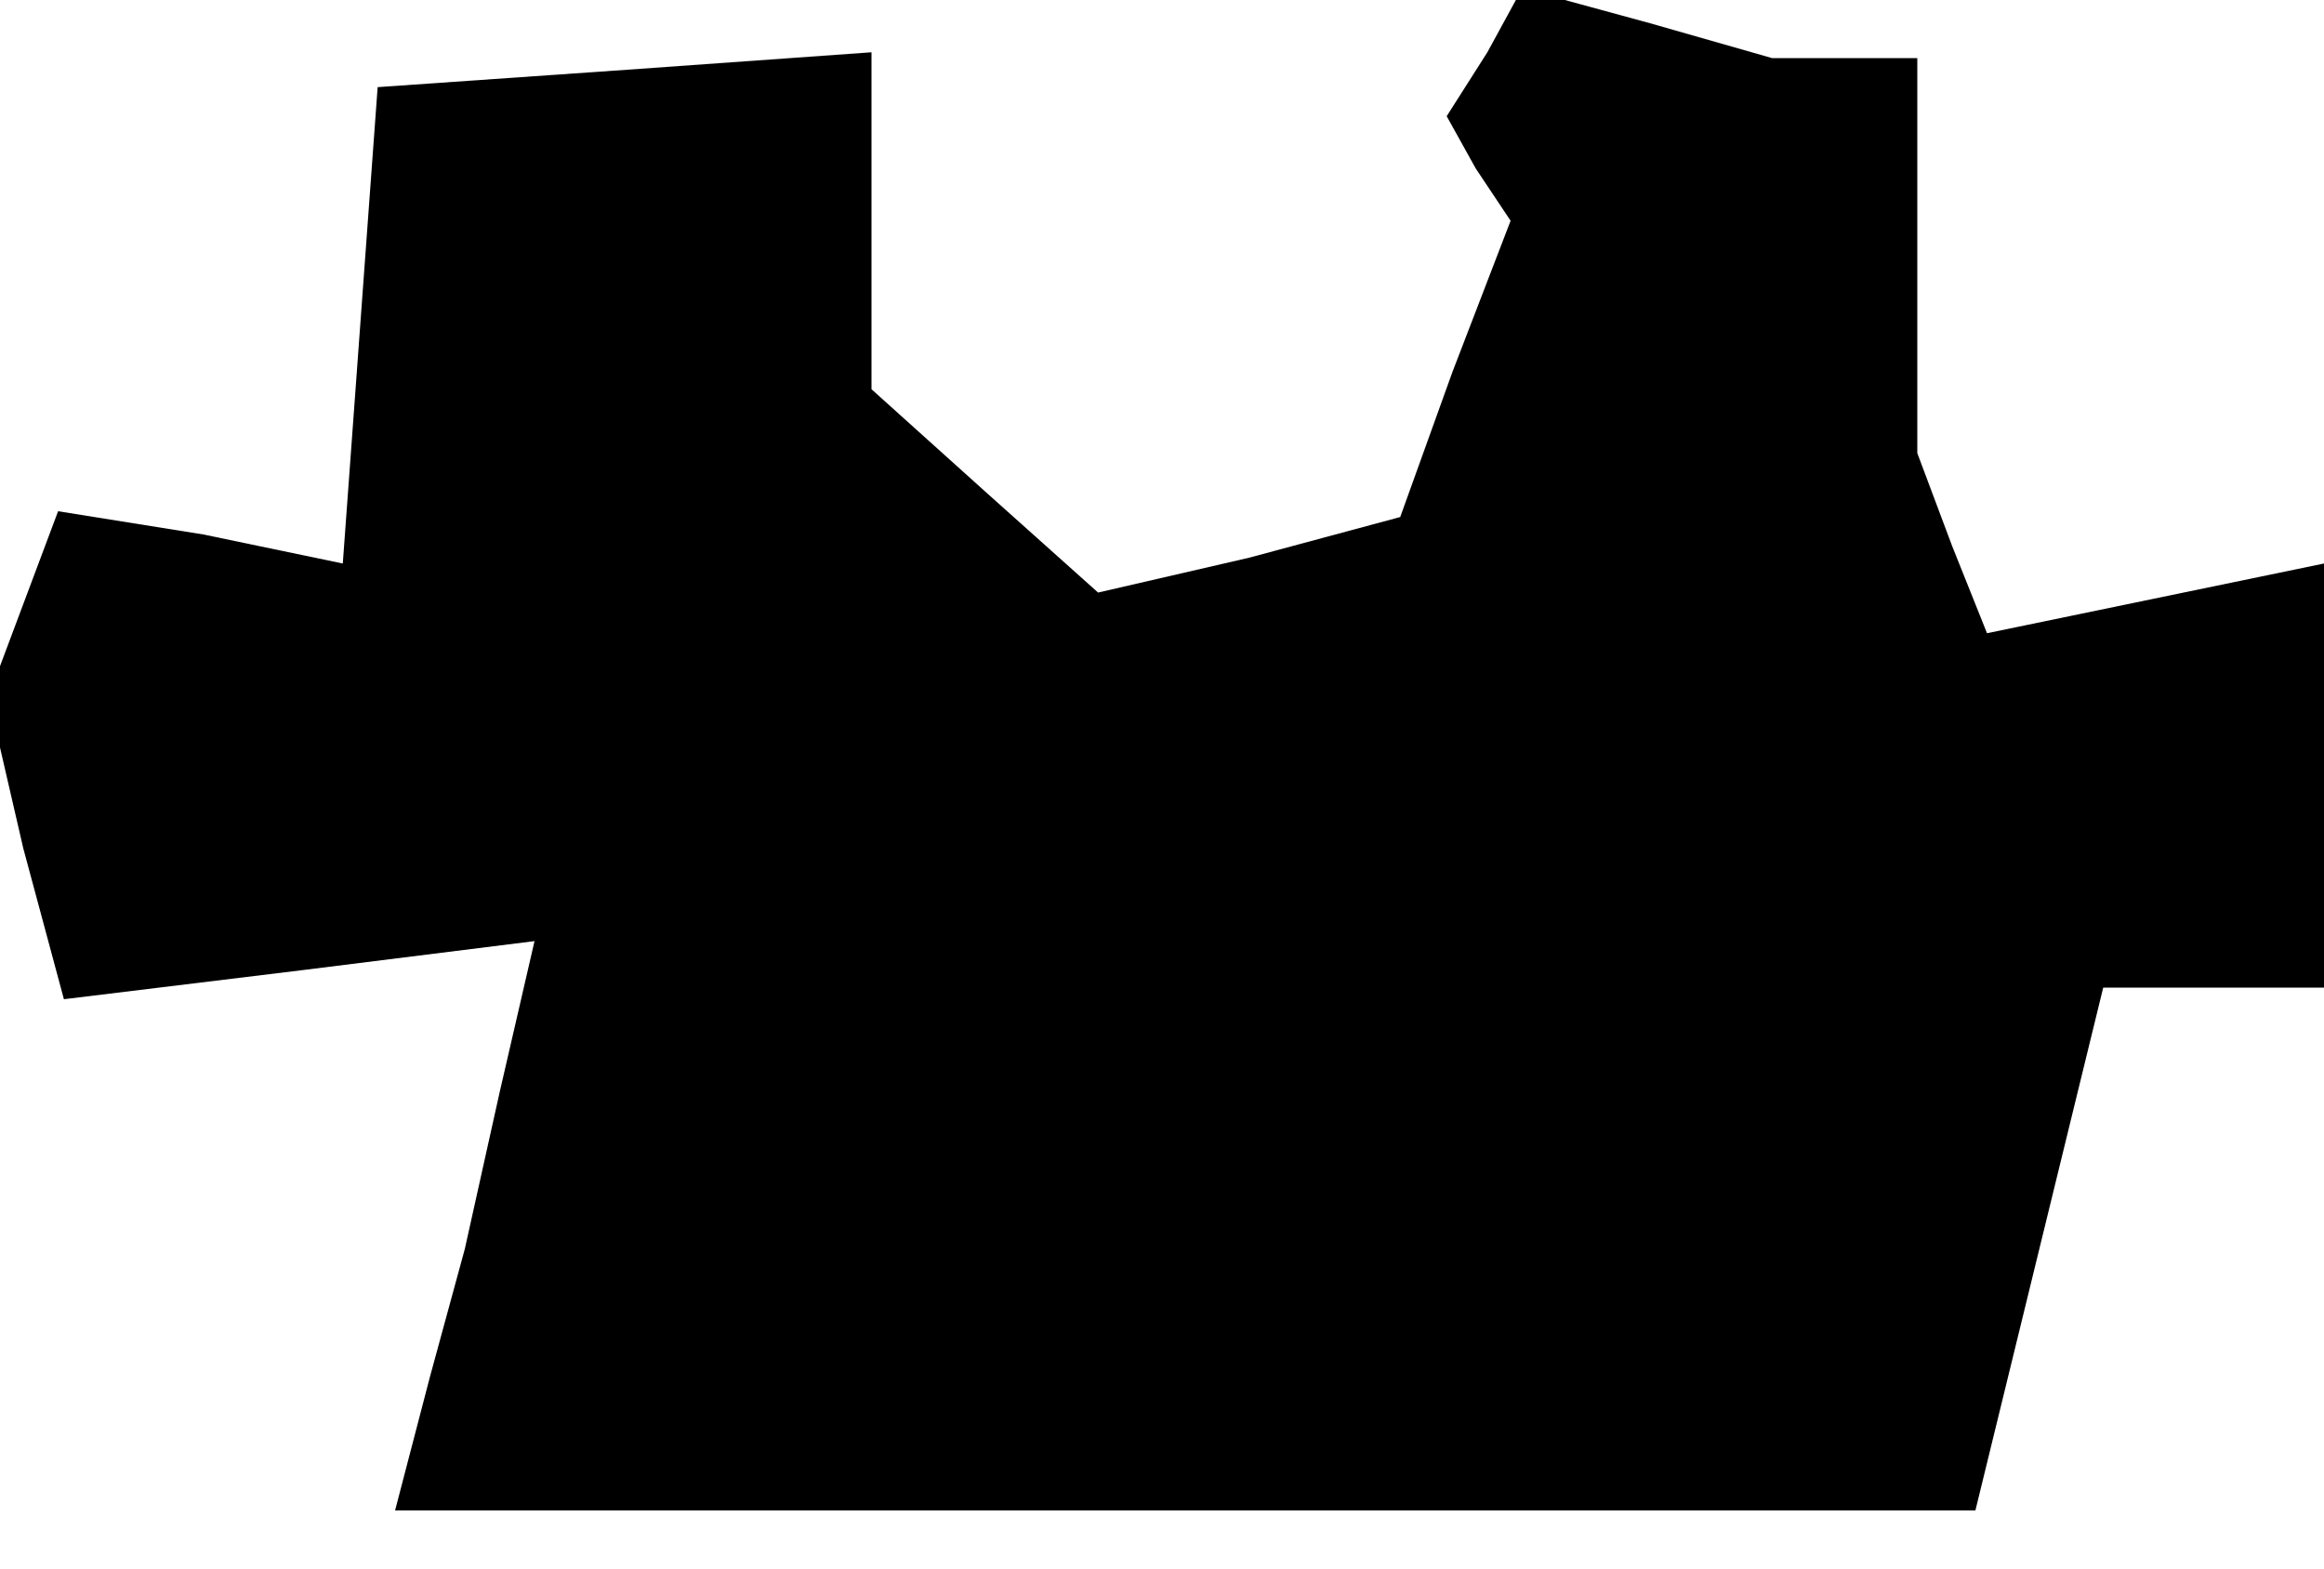 <?xml version="1.0" standalone="no"?>
<!DOCTYPE svg PUBLIC "-//W3C//DTD SVG 20010904//EN"
 "http://www.w3.org/TR/2001/REC-SVG-20010904/DTD/svg10.dtd">
<svg version="1.0" xmlns="http://www.w3.org/2000/svg"
 width="40pt" height="27pt" viewBox="0 0 40 27"
 preserveAspectRatio="xMidYMid meet">
<g transform="translate(0,27) scale(0.1,-0.1)"
fill="#000000" stroke="none">
<path d="M256 261 l-7 -11 5 -9 6 -9 -10 -26 -9 -25 -26 -7 -26 -6 -19 17 -20
18 0 29 0 29 -42 -3 -43 -3 -3 -41 -3 -41 -24 5 -25 4 -6 -16 -6 -16 6 -26 7
-26 41 5 40 5 -6 -26 -6 -27 -6 -22 -6 -23 136 0 136 0 11 45 11 45 19 0 19 0
0 36 0 37 -29 -6 -29 -6 -6 15 -6 16 0 34 0 34 -12 0 -13 0 -21 6 -22 6 -6
-11z"/>
</g>
</svg>
